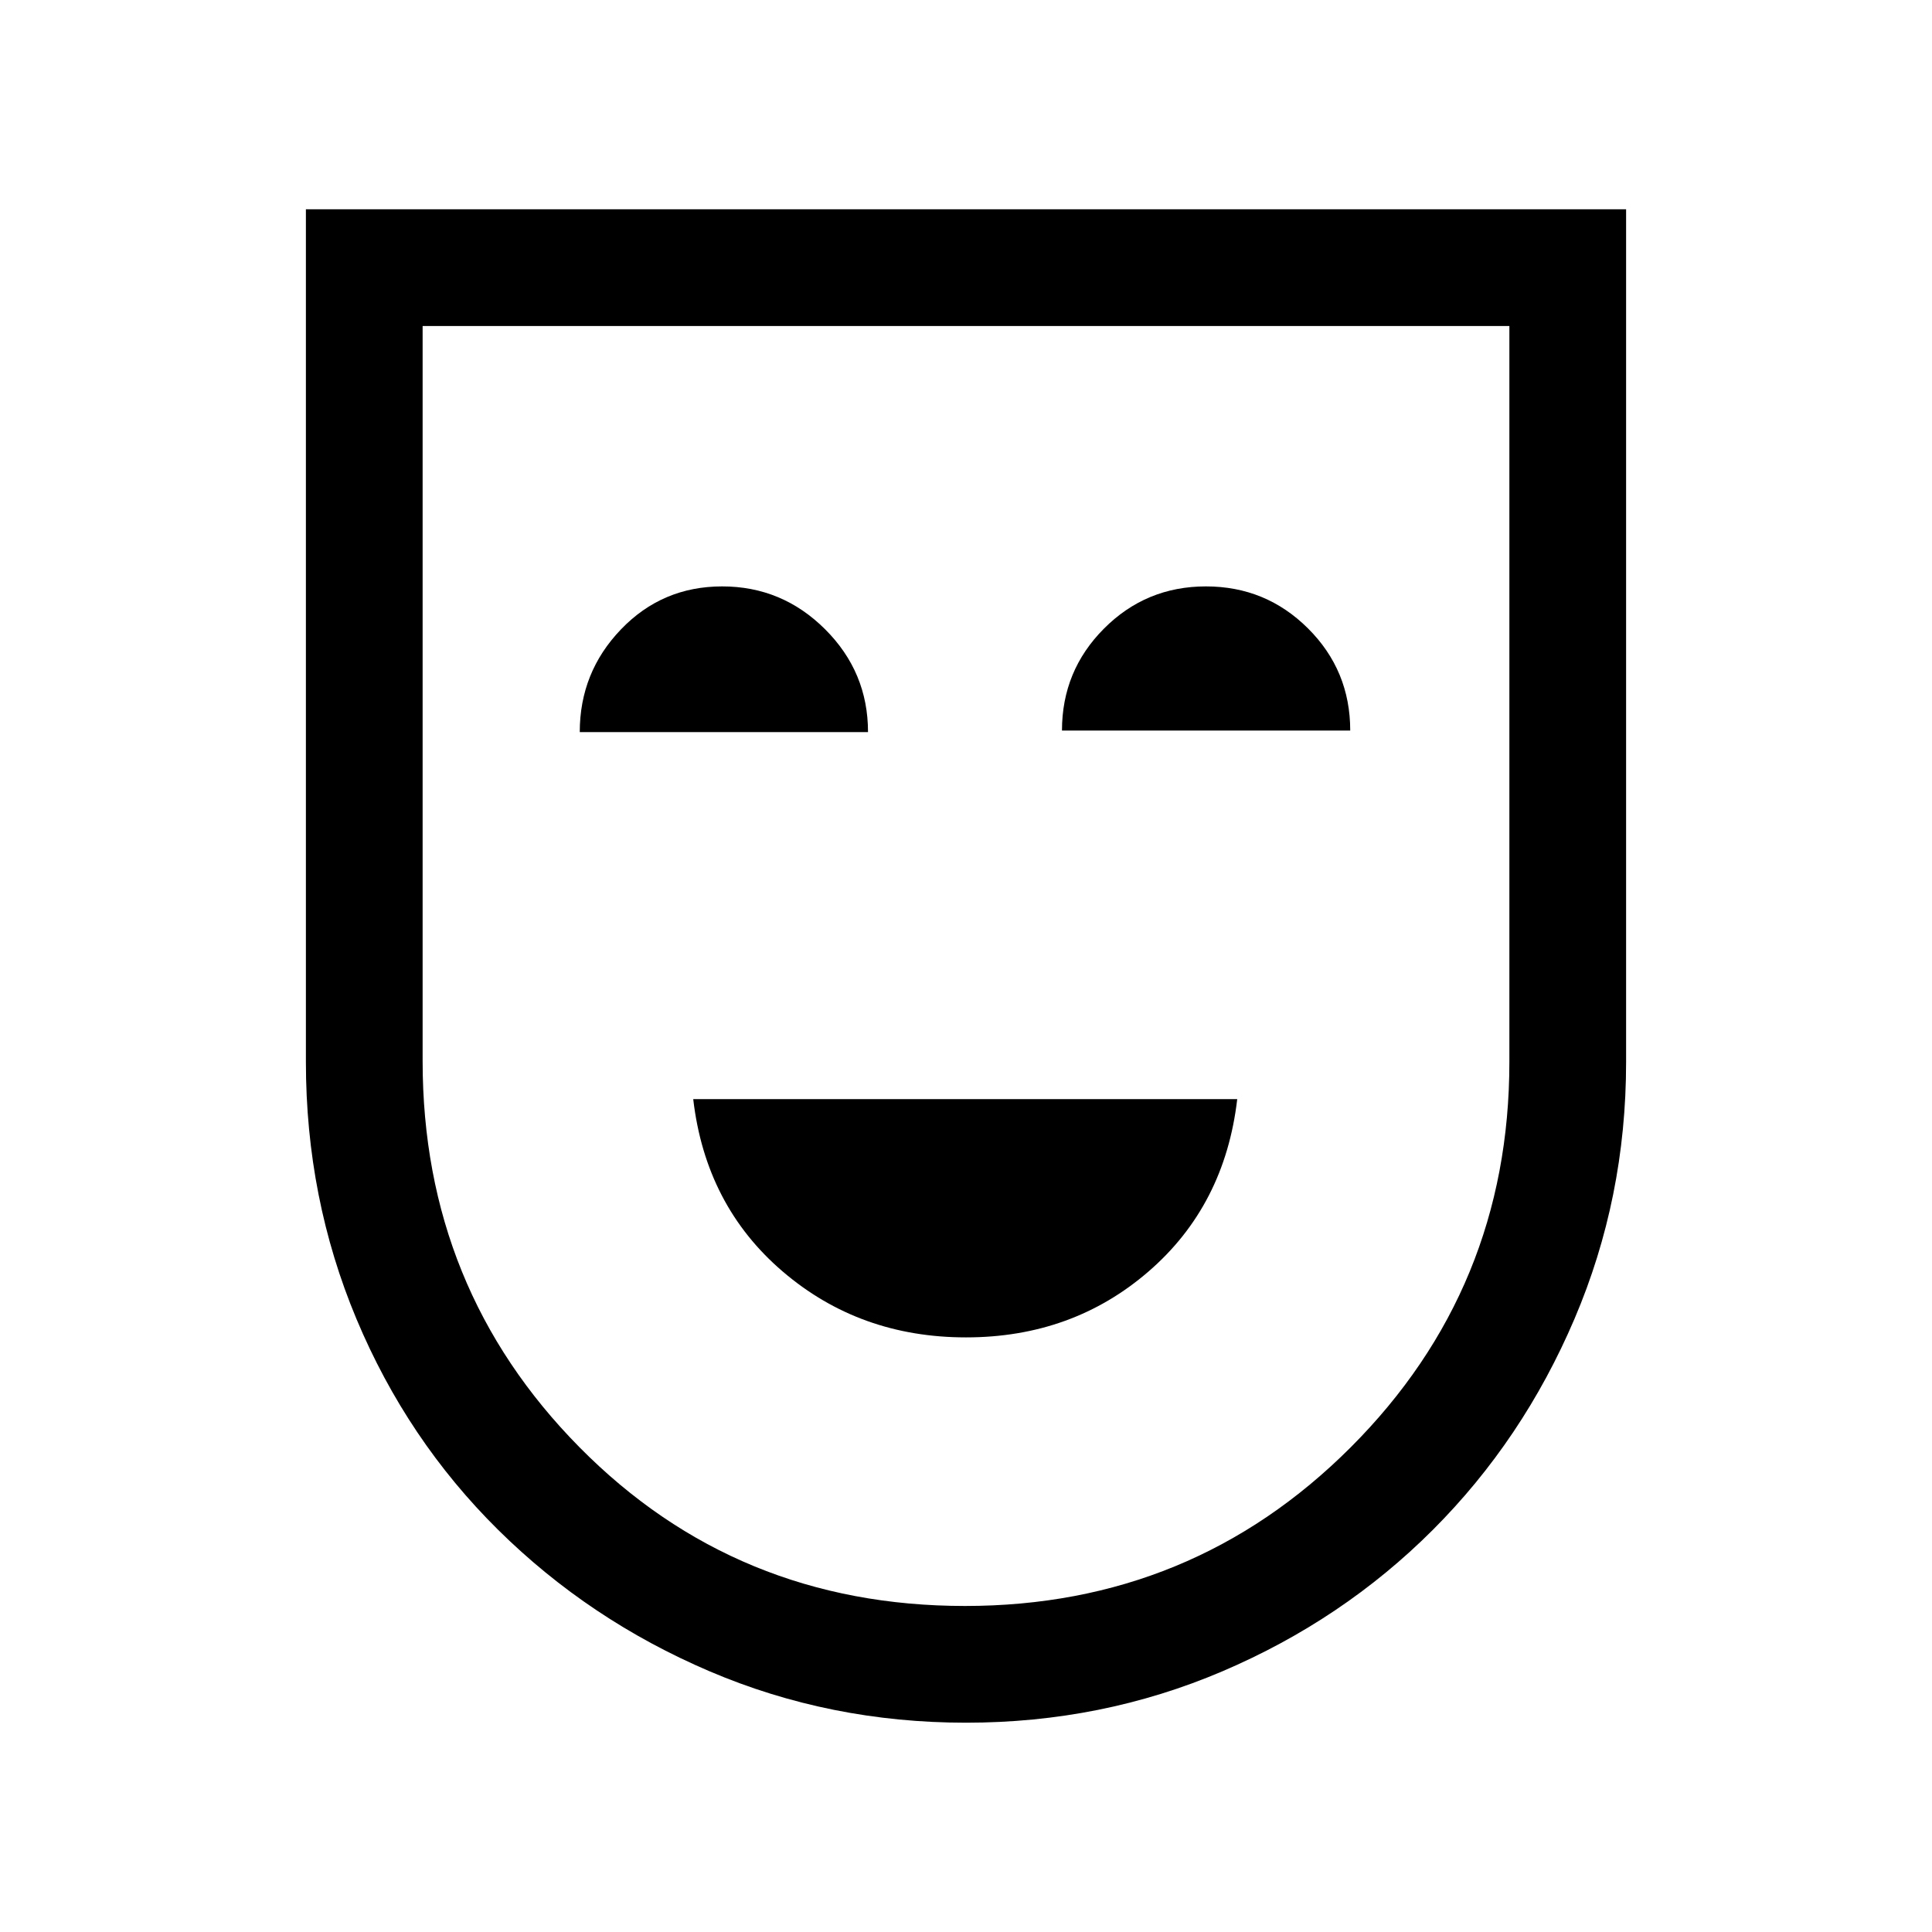 <svg xmlns="http://www.w3.org/2000/svg" height="20" viewBox="0 -960 960 960" width="20"><path d="M480-295.46q52.85 0 90.73-32.77 37.89-32.77 44.04-85.62H344.46q6.16 52.85 44.42 85.62 38.27 32.77 91.12 32.77ZM288.08-596.23h143.23q0-29.85-21.35-51.12-21.35-21.27-51.12-21.27-29.76 0-50.26 21.33-20.5 21.33-20.5 51.06Zm239.61-.77h143.23q0-29.85-20.96-50.73-20.97-20.89-50.73-20.89-29.77 0-50.65 20.95-20.89 20.94-20.89 50.67ZM480-104q-67.54 0-127.36-25.52-59.83-25.53-105.1-70.29-45.26-44.77-70.4-104.77-25.14-60-25.14-127.73V-856h656v423.87q0 67.36-25.64 127.46-25.64 60.09-70.4 104.86-44.77 44.76-104.6 70.29Q547.54-104 480-104Zm-.5-58q112.87 0 191.69-78.87Q750-319.74 750-432.31V-798H210v365.26q0 112.97 77.93 191.86Q365.86-162 479.5-162Zm.5-318Z"/></svg>